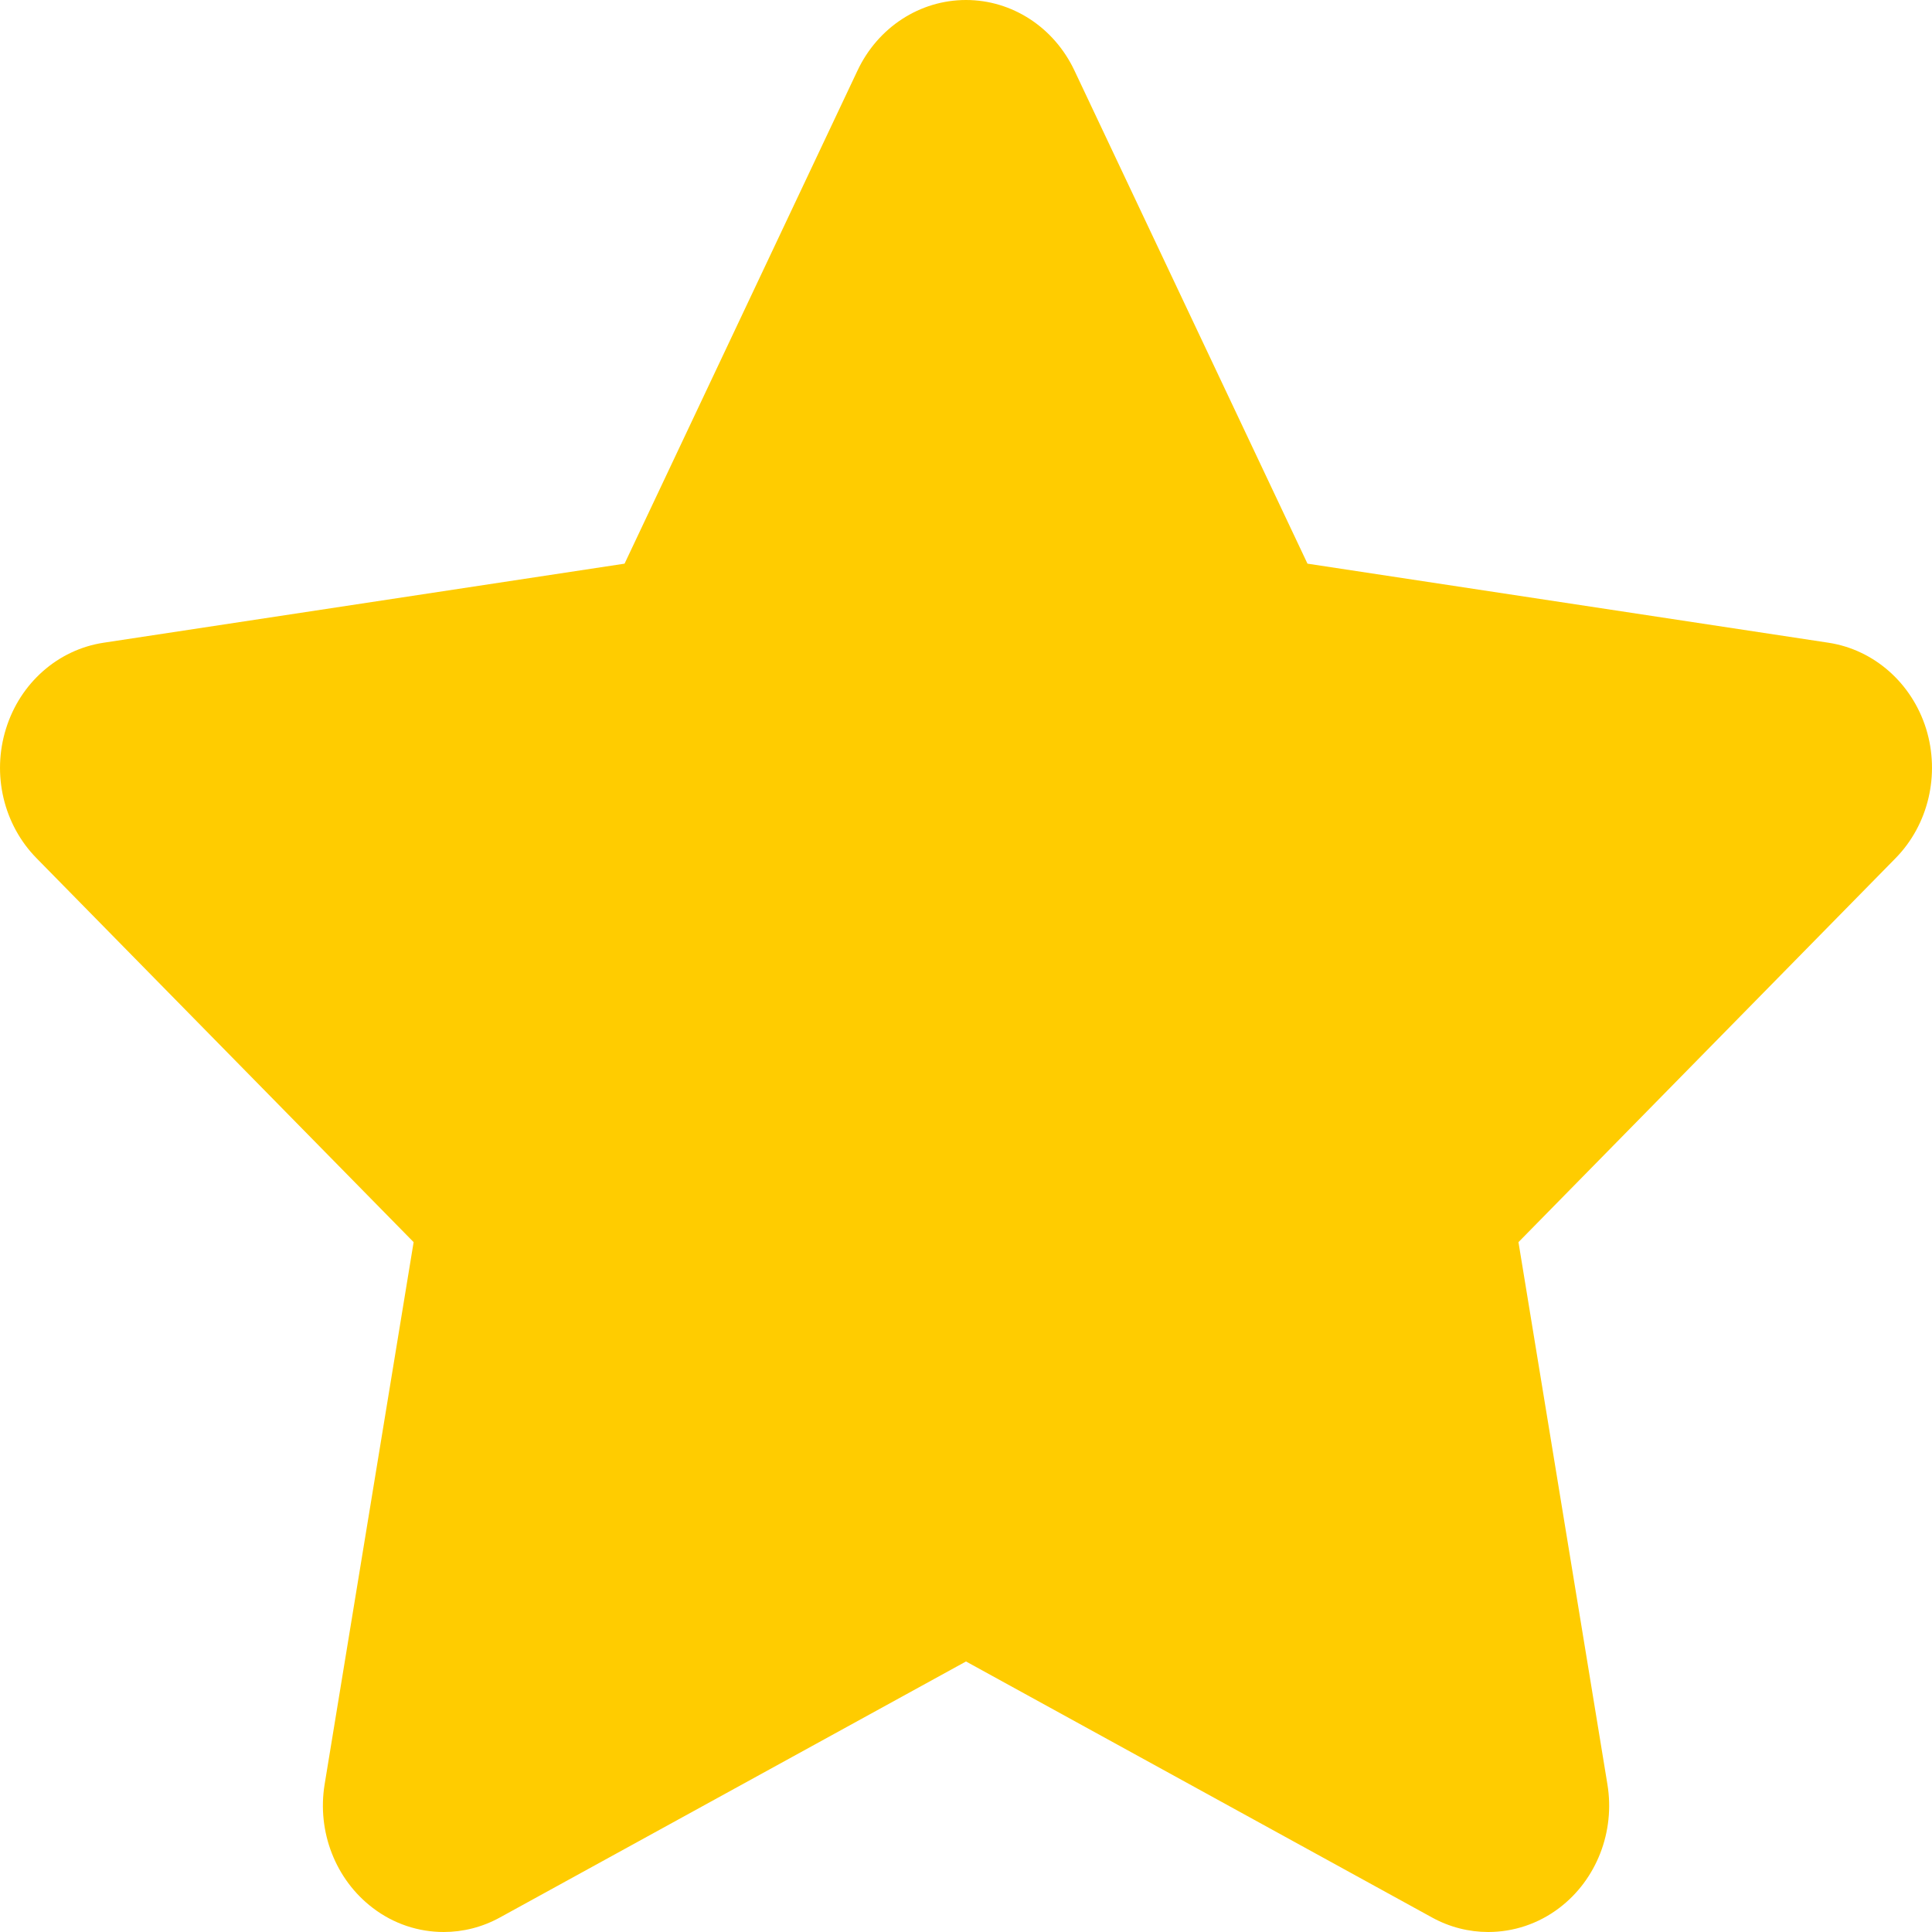 <svg width="44" height="44" viewBox="0 0 44 44" fill="none" xmlns="http://www.w3.org/2000/svg">
<path d="M43.866 16.597C43.541 15.556 42.679 14.796 41.644 14.638L29.777 12.837L24.469 1.605C24.004 0.621 23.049 0 22 0C20.95 0 19.995 0.621 19.53 1.605L14.224 12.837L2.357 14.638C1.319 14.796 0.458 15.556 0.136 16.597C-0.189 17.638 0.08 18.78 0.832 19.545L9.42 28.289L7.393 40.638C7.217 41.716 7.641 42.806 8.489 43.451C8.965 43.816 9.533 44 10.105 44C10.543 44 10.983 43.891 11.386 43.669L22 37.839L32.613 43.669C33.015 43.891 33.456 44 33.894 44C34.464 44 35.034 43.816 35.513 43.451C36.361 42.806 36.785 41.716 36.608 40.638L34.582 28.289L43.17 19.545C43.919 18.783 44.188 17.638 43.866 16.597Z" fill="#FFCC00"/>
</svg>
